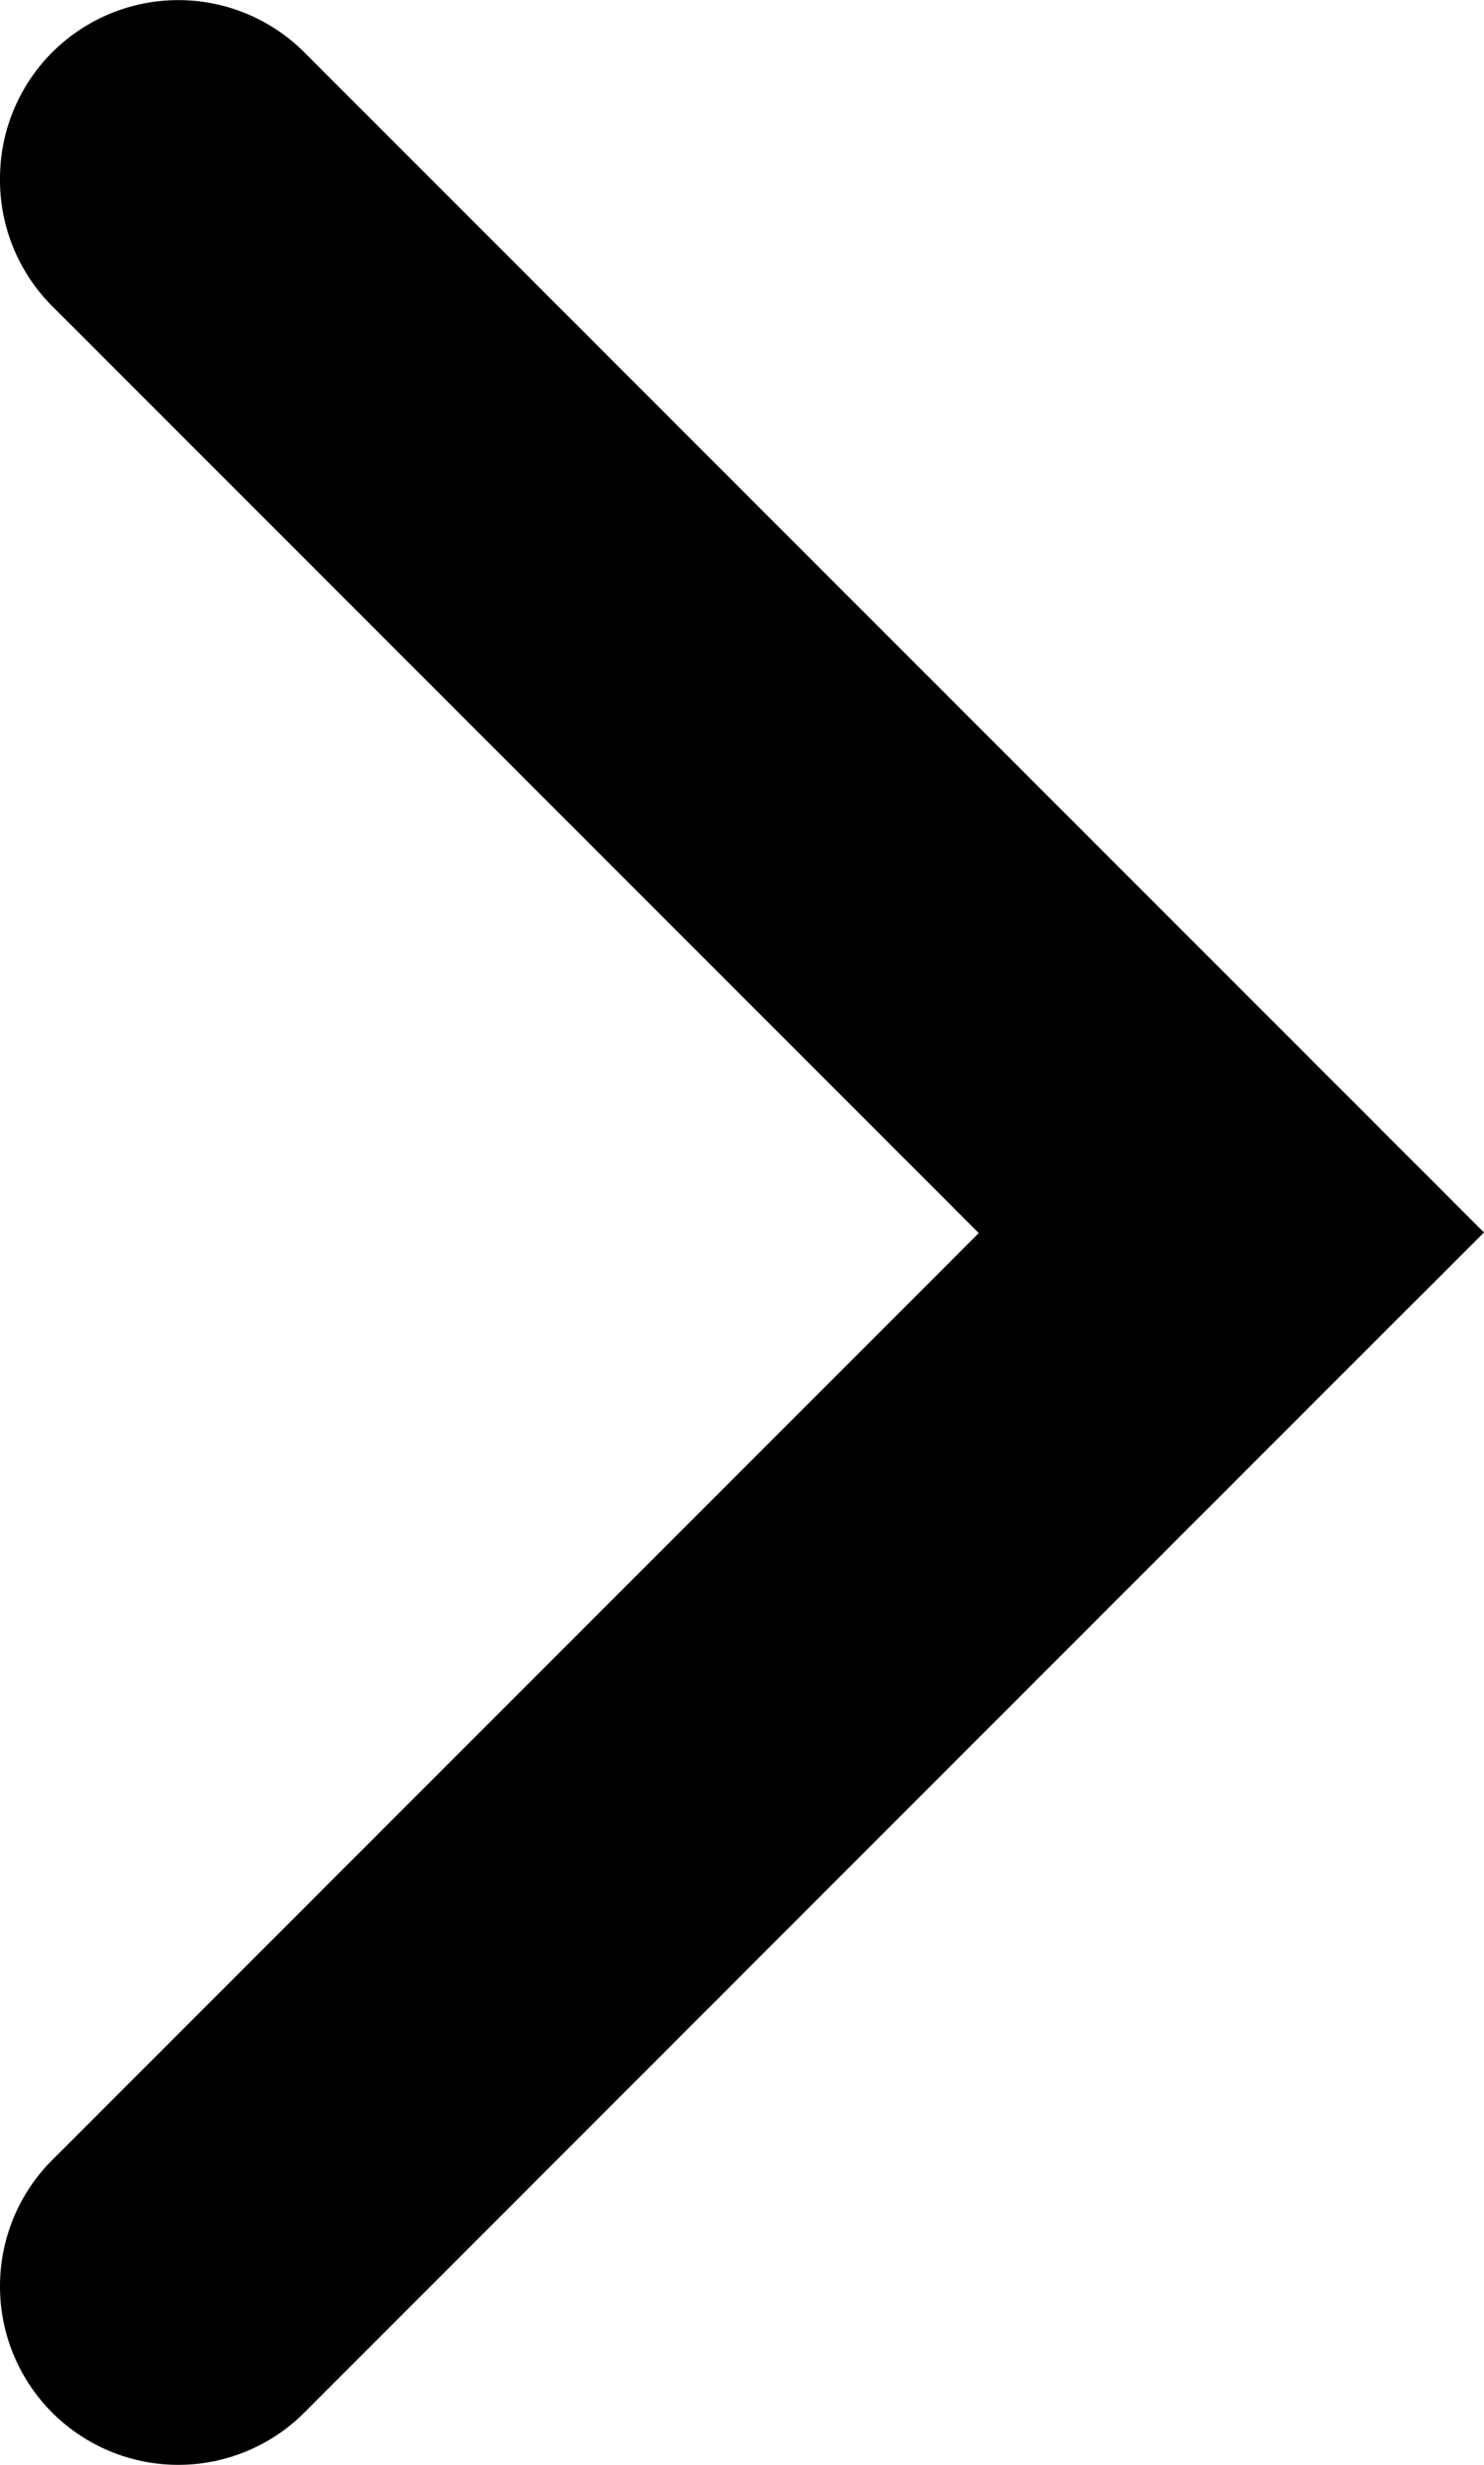 <svg xmlns="http://www.w3.org/2000/svg" viewBox="0 0 73.67 122.32"><title>arrow_right_style2</title><g id="Layer_2" data-name="Layer 2"><g id="Layer_1-2" data-name="Layer 1"><path d="M0,8.87H0A8.85,8.85,0,0,1,15.12,2.61l1.11,1.11h0L73.67,61.16,67.4,67.42h0L15.12,119.71A8.85,8.85,0,0,1,0,113.45H0a8.85,8.85,0,0,1,2.59-6.26l46-46-46-46A8.85,8.85,0,0,1,0,8.87Z"/></g></g></svg>